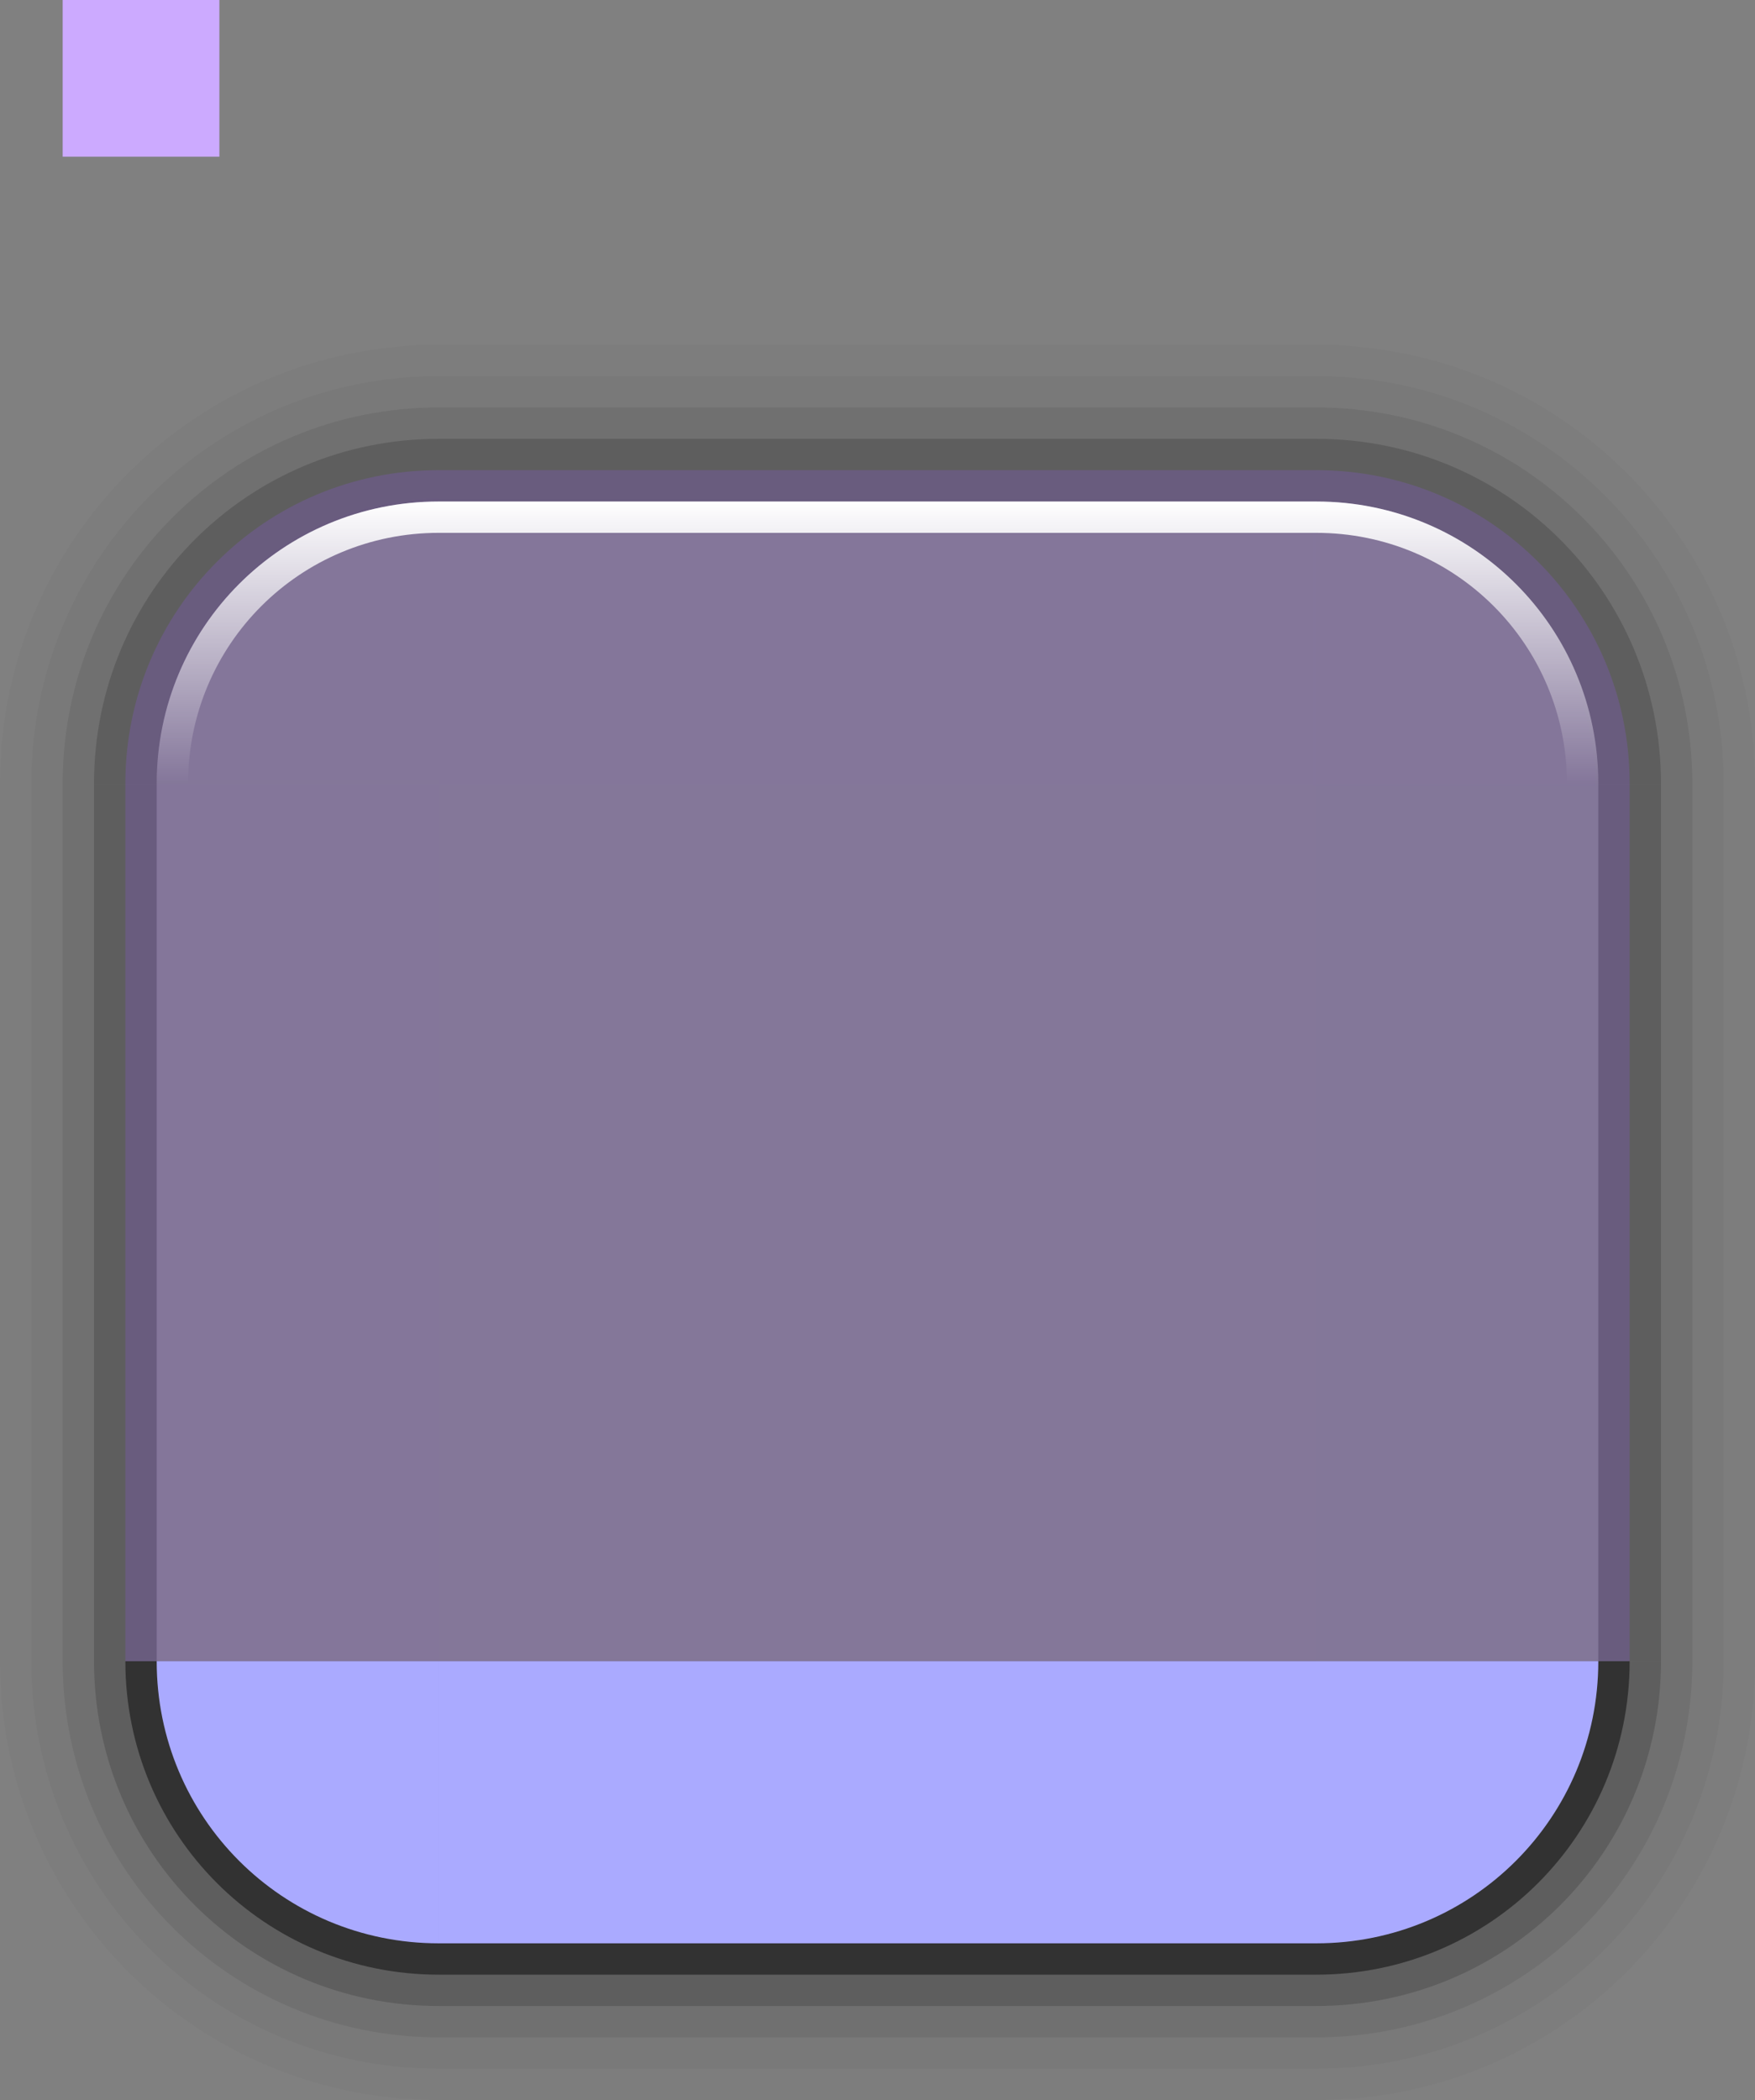 <?xml version="1.0" encoding="UTF-8" standalone="no"?>
<!-- Created with Inkscape (http://www.inkscape.org/) -->

<svg
   xmlns:dc="http://purl.org/dc/elements/1.1/"
   xmlns:cc="http://creativecommons.org/ns#"
   xmlns:rdf="http://www.w3.org/1999/02/22-rdf-syntax-ns#"
   xmlns:svg="http://www.w3.org/2000/svg"
   xmlns="http://www.w3.org/2000/svg"
   xmlns:xlink="http://www.w3.org/1999/xlink"
   xmlns:sodipodi="http://sodipodi.sourceforge.net/DTD/sodipodi-0.dtd"
   xmlns:inkscape="http://www.inkscape.org/namespaces/inkscape"
   width="56"
   height="67"
   id="svg3259"
   version="1.1"
   inkscape:version="0.92.4 (5da689c313, 2019-01-14)"
   sodipodi:docname="background.svg">
  <rect width="100%" height="100%" fill="#808080" stroke="none"/>
  <sodipodi:namedview
     id="base"
     pagecolor="#ffffff"
     bordercolor="#666666"
     borderopacity="1.0"
     inkscape:pageopacity="1"
     inkscape:pageshadow="2"
     inkscape:zoom="7.3290205"
     inkscape:cx="-0.40885467"
     inkscape:cy="23.479281"
     inkscape:document-units="px"
     inkscape:current-layer="layer1"
     showgrid="false"
     showborder="false"
     inkscape:showpageshadow="false"
     showguides="false"
     inkscape:guide-bbox="true"
     inkscape:snap-bbox="true"
     inkscape:bbox-nodes="true"
     inkscape:window-width="1280"
     inkscape:window-height="977"
     inkscape:window-x="0"
     inkscape:window-y="0"
     inkscape:window-maximized="1"
     fit-margin-top="0"
     fit-margin-left="0"
     fit-margin-right="0"
     fit-margin-bottom="0">
    <inkscape:grid
       snapvisiblegridlinesonly="true"
       enabled="true"
       visible="true"
       empspacing="5"
       id="grid4035"
       type="xygrid" />
    <sodipodi:guide
       id="guide4051"
       position="42,18"
       orientation="1,0"
       inkscape:locked="false" />
    <sodipodi:guide
       id="guide4053"
       position="44,42"
       orientation="0,1"
       inkscape:locked="false" />
    <sodipodi:guide
       id="guide4055"
       position="44,14"
       orientation="0,1"
       inkscape:locked="false" />
    <sodipodi:guide
       id="guide4058"
       position="14,44"
       orientation="1,0"
       inkscape:locked="false" />
  </sodipodi:namedview>
  <defs
     id="defs3261">
    <linearGradient
       id="linearGradient3863">
      <stop
         style="stop-color:#ffffff;stop-opacity:1;"
         offset="0"
         id="stop3865" />
      <stop
         style="stop-color:#ffffff;stop-opacity:1;"
         offset="1"
         id="stop3867" />
    </linearGradient>
    <linearGradient
       id="linearGradient4895">
      <stop
         id="stop4897"
         offset="0"
         style="stop-color:#ffffff;stop-opacity:1;" />
      <stop
         id="stop4899"
         offset="1"
         style="stop-color:#ffffff;stop-opacity:0;" />
    </linearGradient>
    <linearGradient
       id="linearGradient4351">
      <stop
         id="stop4353"
         offset="0"
         style="stop-color:#ffffff;stop-opacity:1;" />
      <stop
         id="stop4355"
         offset="1"
         style="stop-color:#aaaaaa;stop-opacity:1;" />
    </linearGradient>
    <linearGradient
       inkscape:collect="always"
       xlink:href="#linearGradient4895"
       id="linearGradient5385"
       gradientUnits="userSpaceOnUse"
       gradientTransform="translate(0,-0.013)"
       x1="449"
       y1="483.362"
       x2="449"
       y2="492.362" />
    <linearGradient
       inkscape:collect="always"
       xlink:href="#linearGradient4895"
       id="linearGradient5389"
       gradientUnits="userSpaceOnUse"
       gradientTransform="translate(0,-0.013)"
       x1="449"
       y1="483.362"
       x2="449"
       y2="492.362" />
    <linearGradient
       inkscape:collect="always"
       xlink:href="#linearGradient4895"
       id="linearGradient5393"
       gradientUnits="userSpaceOnUse"
       gradientTransform="translate(0,-0.013)"
       x1="449"
       y1="483.362"
       x2="449"
       y2="492.362" />
  </defs>
  <g
     id="layer1"
     inkscape:groupmode="layer"
     inkscape:label="Capa 1"
     transform="translate(-398,-467.362)">
    <g
       id="right">
      <path
         style="fill:#000000;fill-opacity:0.02;stroke:none"
         d="m 449,492.362 0,28 5,0 0,-28 -5,0 z"
         id="path4193"
         inkscape:connector-curvature="0" />
      <path
         style="fill:#000000;fill-opacity:0.039;stroke:none"
         d="m 449,492.362 0,28 4,0 0,-28 -4,0 z"
         id="path4172"
         inkscape:connector-curvature="0" />
      <path
         style="fill:#000000;fill-opacity:0.078;stroke:none"
         d="m 449,492.362 0,28 3,0 0,-28 -3,0 z"
         id="path4149"
         inkscape:connector-curvature="0" />
      <path
         style="fill:#000000;fill-opacity:0.157;stroke:none"
         d="m 449,492.362 0,28 2,0 0,-28 -2,0 z"
         id="path4126"
         inkscape:connector-curvature="0" />
      <path
         style="fill:#9955ff;fill-opacity:1;stroke:none;opacity:0.2"
         d="m 450,520.362 0,-28 -10,0 0,28 10,0 z"
         id="path4103"
         inkscape:connector-curvature="0" />
      <path
         style="opacity:0.01;fill:#006a80;fill-opacity:1;stroke:none"
         d="m 449,520.362 v -28 h -9 v 28 z"
         id="path4080"
         inkscape:connector-curvature="0" />
    </g>
    <g
       id="bottomright">
      <path
         style="fill:#000000;fill-opacity:0.02;stroke:none"
         d="m 449,520.362 c 0,4.986 -4.014,9 -9,9 l 0,5 c 7.756,0 14,-6.244 14,-14 l -5,0 z"
         id="path4191"
         inkscape:connector-curvature="0" />
      <path
         style="fill:#000000;fill-opacity:0.039;stroke:none"
         d="m 449,520.362 c 0,4.986 -4.014,9 -9,9 l 0,4 c 7.202,0 13,-5.798 13,-13 l -4,0 z"
         id="path4170"
         inkscape:connector-curvature="0" />
      <path
         style="fill:#000000;fill-opacity:0.078;stroke:none"
         d="m 449,520.362 c 0,4.986 -4.014,9 -9,9 l 0,3 c 6.648,0 12,-5.352 12,-12 l -3,0 z"
         id="path4147"
         inkscape:connector-curvature="0" />
      <path
         style="fill:#000000;fill-opacity:0.157;stroke:none"
         d="m 449,520.362 c 0,4.986 -4.014,9 -9,9 l 0,2 c 6.094,0 11,-4.906 11,-11 l -2,0 z"
         id="path4124"
         inkscape:connector-curvature="0" />
      <path
         style="fill:#323232;fill-opacity:1;stroke:none"
         d="m 440,530.362 c 5.54,0 10,-4.46 10,-10 l -10,0 0,10 z"
         id="path4101"
         inkscape:connector-curvature="0" />
      <path
         style="fill:#aaaaff;fill-opacity:1;stroke:none"
         d="m 440,529.362 c 4.986,0 9,-4.014 9,-9 l -9,0 0,9 z"
         id="path4078"
         inkscape:connector-curvature="0" />
    </g>
    <g
       id="bottom">
      <path
         style="fill:#000000;fill-opacity:0.02;stroke:none"
         d="m 412,529.362 0,5 28,0 0,-5 -28,0 z"
         id="path4189"
         inkscape:connector-curvature="0" />
      <path
         style="fill:#000000;fill-opacity:0.039;stroke:none"
         d="m 412,529.362 0,4 28,0 0,-4 -28,0 z"
         id="path4168"
         inkscape:connector-curvature="0" />
      <path
         style="fill:#000000;fill-opacity:0.078;stroke:none"
         d="m 412,529.362 0,3 28,0 0,-3 -28,0 z"
         id="path4145"
         inkscape:connector-curvature="0" />
      <path
         style="fill:#000000;fill-opacity:0.157;stroke:none"
         d="m 412,529.362 0,2 28,0 0,-2 -28,0 z"
         id="path4122"
         inkscape:connector-curvature="0" />
      <path
         style="fill:#323232;fill-opacity:1;stroke:none"
         d="m 412,530.362 28,0 0,-10 -28,0 0,10 z"
         id="path4099"
         inkscape:connector-curvature="0" />
      <path
         style="fill:#aaaaff;fill-opacity:1;stroke:none"
         d="m 412,529.362 28,0 0,-9 -28,0 0,9 z"
         id="path4076"
         inkscape:connector-curvature="0" />
    </g>
    <g
       id="bottomleft">
      <path
         style="fill:#000000;fill-opacity:0.02;stroke:none"
         d="m 398,520.362 c 0,7.756 6.244,14 14,14 l 0,-5 c -4.986,0 -9,-4.014 -9,-9 l -5,0 z"
         id="path4187"
         inkscape:connector-curvature="0" />
      <path
         style="fill:#000000;fill-opacity:0.039;stroke:none"
         d="m 399,520.362 c 0,7.202 5.798,13 13,13 l 0,-4 c -4.986,0 -9,-4.014 -9,-9 l -4,0 z"
         id="path4166"
         inkscape:connector-curvature="0" />
      <path
         style="fill:#000000;fill-opacity:0.078;stroke:none"
         d="m 400,520.362 c 0,6.648 5.352,12 12,12 l 0,-3 c -4.986,0 -9,-4.014 -9,-9 l -3,0 z"
         id="path4143"
         inkscape:connector-curvature="0" />
      <path
         style="fill:#000000;fill-opacity:0.157;stroke:none"
         d="m 401,520.362 c 0,6.094 4.906,11 11,11 l 0,-2 c -4.986,0 -9,-4.014 -9,-9 l -2,0 z"
         id="path4120"
         inkscape:connector-curvature="0" />
      <path
         style="fill:#323232;fill-opacity:1;stroke:none"
         d="m 402,520.362 c 0,5.54 4.46,10 10,10 l 0,-10 -10,0 z"
         id="path4097"
         inkscape:connector-curvature="0" />
      <path
         style="fill:#aaaaff;fill-opacity:1;stroke:none"
         d="m 403,520.362 c 0,4.986 4.014,9 9,9 l 0,-9 -9,0 z"
         id="path4074"
         inkscape:connector-curvature="0" />
    </g>
    <g
       id="left">
      <path
         style="fill:#000000;fill-opacity:0.02;stroke:none"
         d="m 398,492.362 0,28 5,0 0,-28 -5,0 z"
         id="path4185"
         inkscape:connector-curvature="0" />
      <path
         style="fill:#000000;fill-opacity:0.039;stroke:none"
         d="m 399,492.362 0,28 4,0 0,-28 -4,0 z"
         id="path4164"
         inkscape:connector-curvature="0" />
      <path
         style="fill:#000000;fill-opacity:0.078;stroke:none"
         d="m 400,492.362 0,28 3,0 0,-28 -3,0 z"
         id="path4141"
         inkscape:connector-curvature="0" />
      <path
         style="fill:#000000;fill-opacity:0.157;stroke:none"
         d="m 401,492.362 0,28 2,0 0,-28 -2,0 z"
         id="path4118"
         inkscape:connector-curvature="0" />
      <path
         style="fill:#9955ff;fill-opacity:1;stroke:none;opacity:0.2"
         d="m 402,492.362 0,28 10,0 0,-28 -10,0 z"
         id="path4095"
         inkscape:connector-curvature="0" />
      <path
         style="opacity:0.01;fill:#9955ff;fill-opacity:1;stroke:none"
         d="m 403,492.362 v 28 h 9 v -28 z"
         id="path4072"
         inkscape:connector-curvature="0" />
    </g>
    <rect
       y="492.362"
       x="412"
       height="28"
       width="28"
       id="center"
       style="opacity:0.2;fill:#9955ff;fill-opacity:1;stroke:none" />
    <g
       id="topleft">
      <path
         style="fill:#000000;fill-opacity:0.02;stroke:none"
         d="m 412,478.362 c -7.756,0 -14,6.244 -14,14 l 5,0 c 0,-4.986 4.014,-9 9,-9 l 0,-5 z"
         id="path4183"
         inkscape:connector-curvature="0" />
      <path
         style="fill:#000000;fill-opacity:0.039;stroke:none"
         d="m 412,479.362 c -7.202,0 -13,5.798 -13,13 l 4,0 c 0,-4.986 4.014,-9 9,-9 l 0,-4 z"
         id="path4162"
         inkscape:connector-curvature="0" />
      <path
         style="fill:#000000;fill-opacity:0.078;stroke:none"
         d="m 412,480.362 c -6.648,0 -12,5.352 -12,12 l 3,0 c 0,-4.986 4.014,-9 9,-9 l 0,-3 z"
         id="path4139"
         inkscape:connector-curvature="0" />
      <path
         style="fill:#000000;fill-opacity:0.157;stroke:none"
         d="m 412,481.362 c -6.094,0 -11,4.906 -11,11 l 2,0 c 0,-4.986 4.014,-9 9,-9 l 0,-2 z"
         id="path4116"
         inkscape:connector-curvature="0" />
      <path
         style="fill:#9955ff;fill-opacity:1;stroke:none;opacity:0.2"
         d="m 412,482.362 c -5.54,0 -10,4.46 -10,10 l 10,0 0,-10 z"
         id="path4093"
         inkscape:connector-curvature="0" />
      <path
         style="opacity:0.01;fill:#9955ff;fill-opacity:1;stroke:none"
         d="m 412,483.262 c -4.986,0 -9,4.014 -9,9 h 9 z"
         id="path4070"
         inkscape:connector-curvature="0" />
      <path
         style="fill:url(#linearGradient5385);fill-opacity:1;stroke:none"
         d="m 412,483.362 c -4.986,0 -9,4.014 -9,9 l 1,0 c 0,-4.432 3.568,-8 8,-8 z"
         id="rect4883"
         inkscape:connector-curvature="0"
         sodipodi:nodetypes="ccccc" />
    </g>
    <g
       id="topright">
      <path
         style="fill:#000000;fill-opacity:0.02;stroke:none"
         d="m 440,478.362 0,5 c 4.986,0 9,4.014 9,9 l 5,0 c 0,-7.756 -6.244,-14 -14,-14 z"
         id="path4195"
         inkscape:connector-curvature="0" />
      <path
         style="fill:#000000;fill-opacity:0.039;stroke:none"
         d="m 440,479.362 0,4 c 4.986,0 9,4.014 9,9 l 4,0 c 0,-7.202 -5.798,-13 -13,-13 z"
         id="path4174"
         inkscape:connector-curvature="0" />
      <path
         style="fill:#000000;fill-opacity:0.078;stroke:none"
         d="m 440,480.362 0,3 c 4.986,0 9,4.014 9,9 l 3,0 c 0,-6.648 -5.352,-12 -12,-12 z"
         id="path4151"
         inkscape:connector-curvature="0" />
      <path
         style="fill:#000000;fill-opacity:0.157;stroke:none"
         d="m 440,481.362 0,2 c 4.986,0 9,4.014 9,9 l 2,0 c 0,-6.094 -4.906,-11 -11,-11 z"
         id="path4128"
         inkscape:connector-curvature="0" />
      <path
         style="fill:#9955ff;fill-opacity:1;stroke:none;opacity:0.2"
         d="m 450,492.362 c 0,-5.54 -4.46,-10 -10,-10 l 0,10 10,0 z"
         id="path4105"
         inkscape:connector-curvature="0" />
      <path
         style="opacity:0.01;fill:#9955ff;fill-opacity:1;stroke:none"
         d="m 448.9,492.462 c 0,-4.986 -4.014,-9 -9,-9 v 9 z"
         id="path4082"
         inkscape:connector-curvature="0" />
      <path
         id="path4891"
         d="m 440,484.362 c 4.432,0 8,3.568 8,8 l 1,0 c 0,-4.986 -4.014,-9 -9,-9 z"
         style="fill:url(#linearGradient5389);fill-opacity:1;stroke:none"
         inkscape:connector-curvature="0"
         sodipodi:nodetypes="ccccc" />
    </g>
    <g
       id="top">
      <path
         style="fill:#000000;fill-opacity:0.02;stroke:none"
         d="m 412,478.362 0,5 28,0 0,-5 -28,0 z"
         id="path4197"
         inkscape:connector-curvature="0" />
      <path
         style="fill:#000000;fill-opacity:0.039;stroke:none"
         d="m 412,479.362 0,4 28,0 0,-4 -28,0 z"
         id="path4176"
         inkscape:connector-curvature="0" />
      <path
         style="fill:#000000;fill-opacity:0.078;stroke:none"
         d="m 412,480.362 0,3 28,0 0,-3 -28,0 z"
         id="path4153"
         inkscape:connector-curvature="0" />
      <path
         style="fill:#000000;fill-opacity:0.157;stroke:none"
         d="m 412,481.362 0,2 28,0 0,-2 -28,0 z"
         id="path4130"
         inkscape:connector-curvature="0" />
      <path
         style="fill:#9955ff;fill-opacity:1;stroke:none;opacity:0.2"
         d="m 440,482.362 -28,0 0,10 28,0 0,-10 z"
         id="path4107"
         inkscape:connector-curvature="0" />
      <path
         style="opacity:0.01;fill:#9955ff;fill-opacity:1;stroke:none;stroke-width:1"
         d="m 440,483.362 h -28 v 9 h 28 z"
         id="path4084"
         inkscape:connector-curvature="0" />
      <path
         style="fill:url(#linearGradient5393);fill-opacity:1;stroke:none"
         d="m 412,483.362 0,1 28,0 0,-1 z"
         id="path4893"
         inkscape:connector-curvature="0"
         sodipodi:nodetypes="ccccc" />
    </g>
    <rect
       style="fill:#ccaaff;fill-opacity:1;stroke:none"
       id="hint-stretch-borders"
       width="5"
       height="5"
       x="400"
       y="467.362" />
  </g>
</svg>
